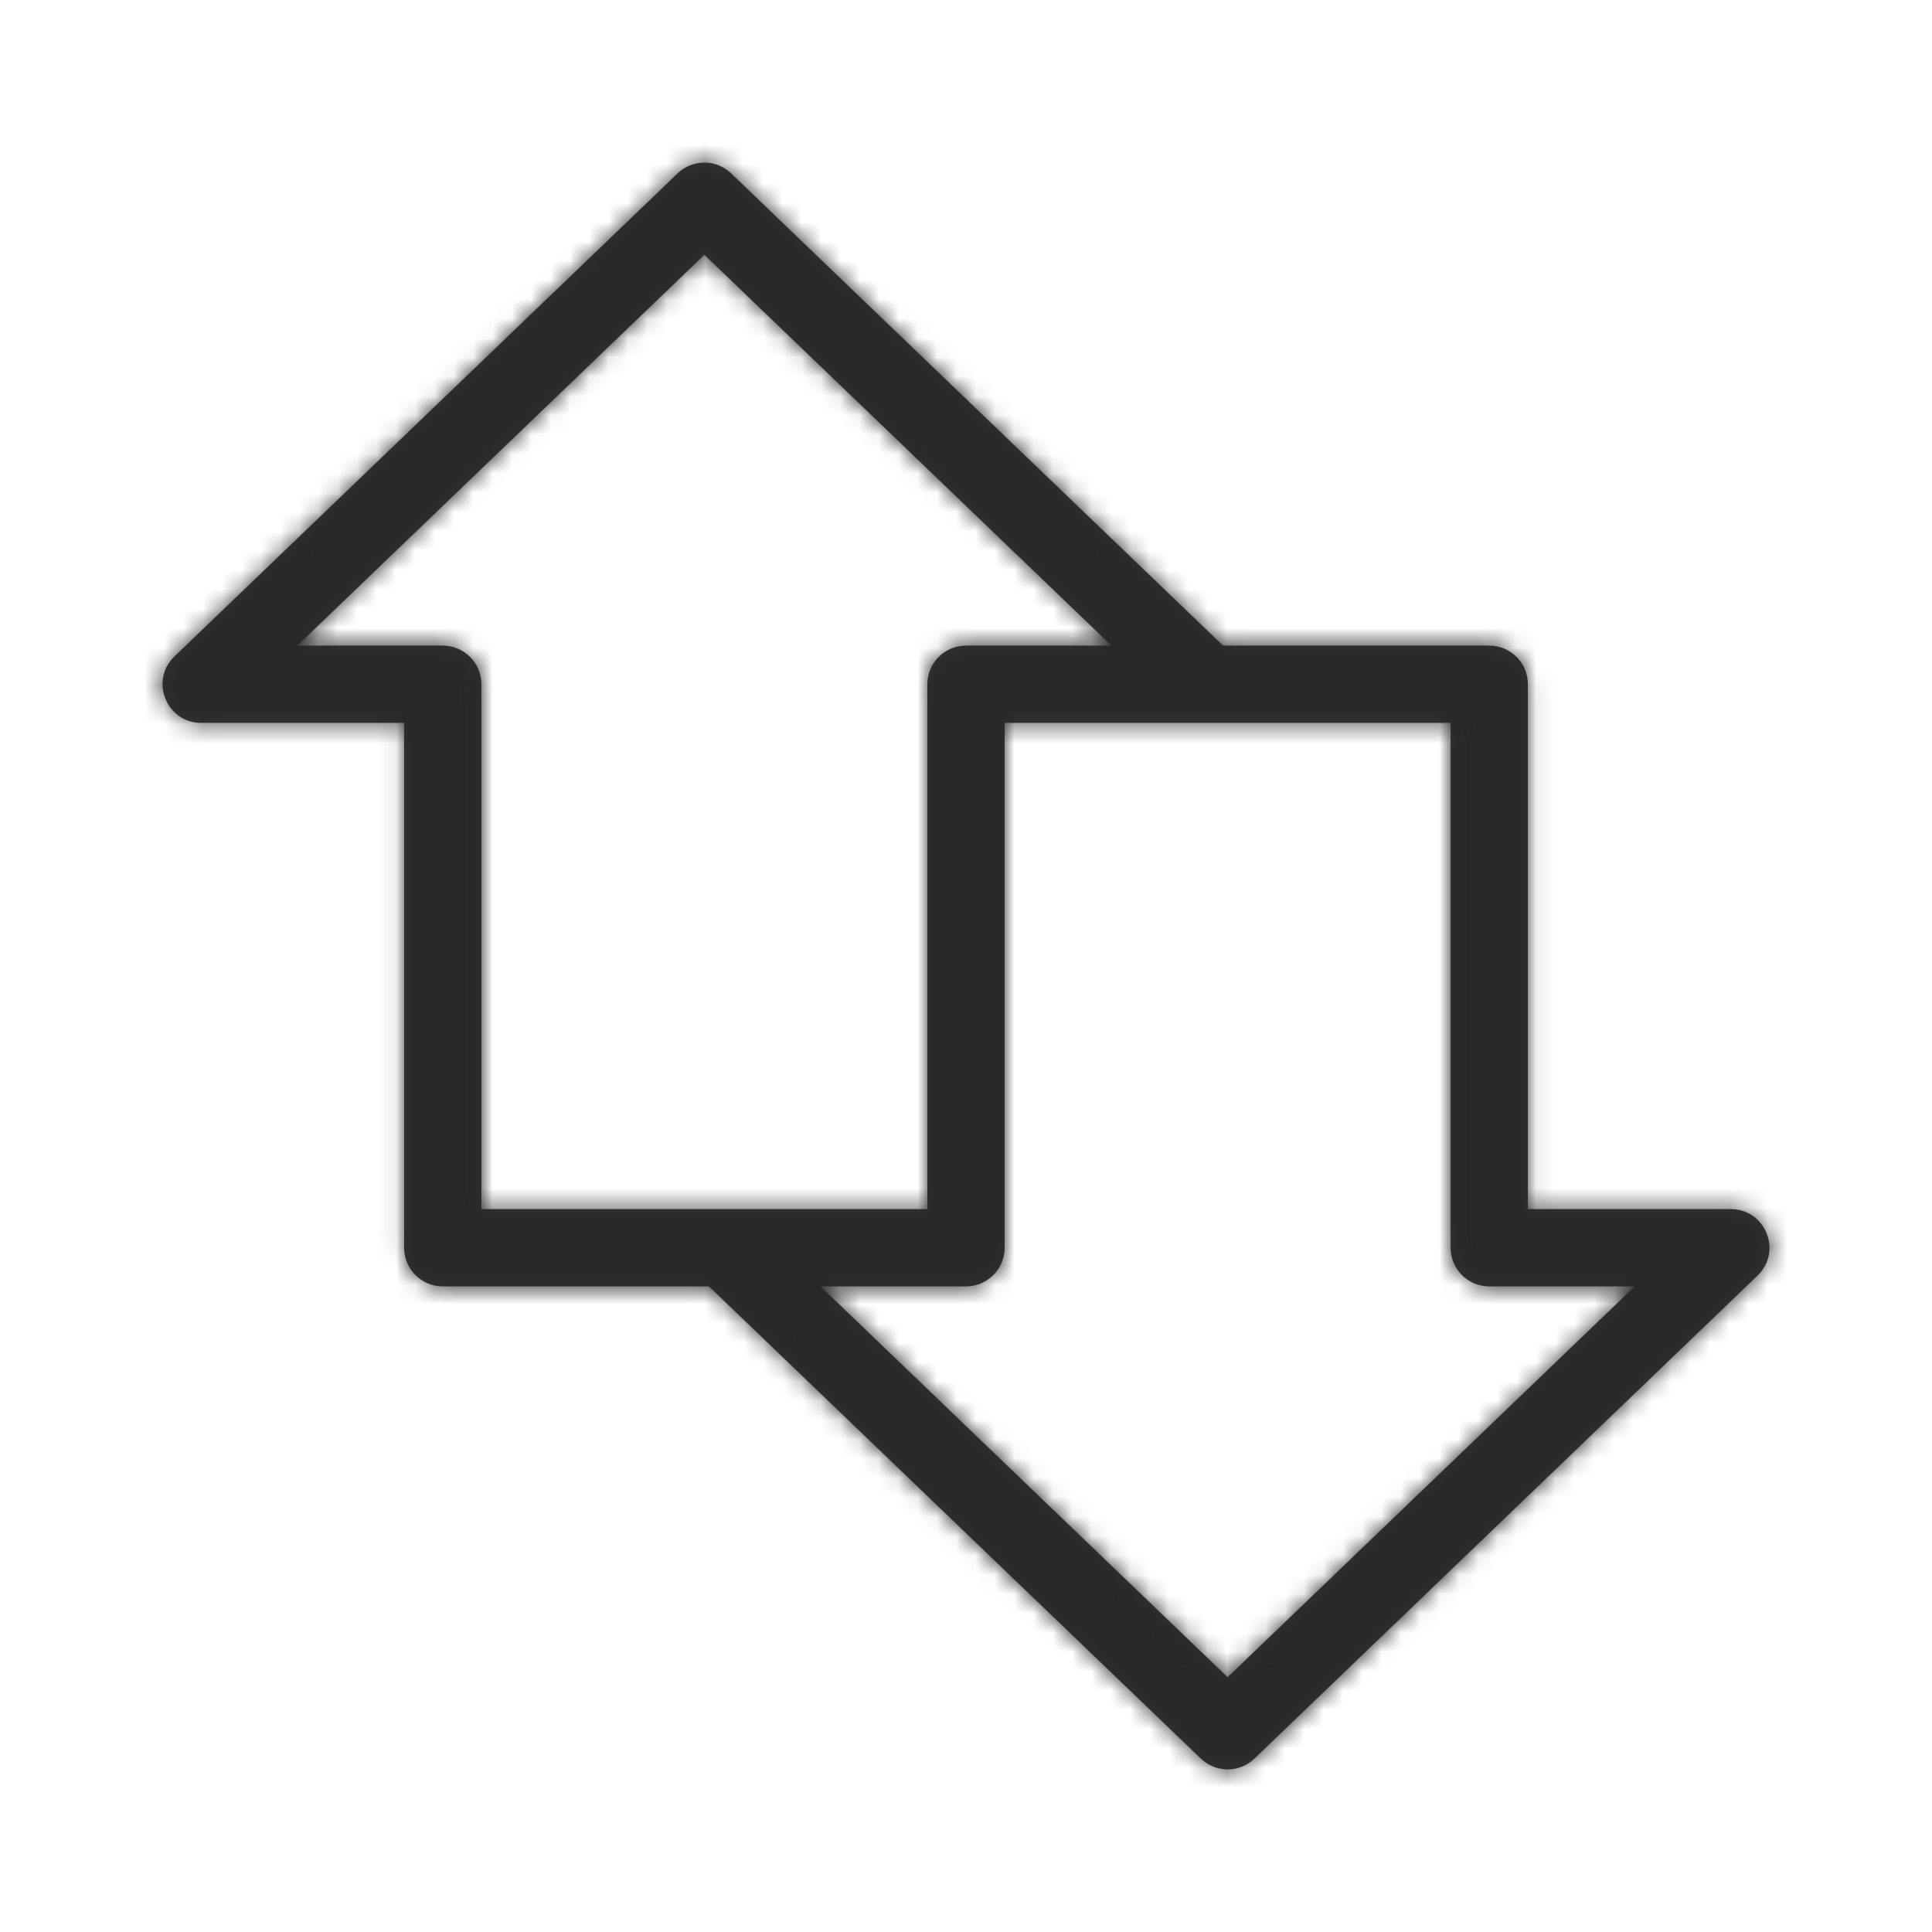 <?xml version="1.0" encoding="UTF-8"?>
<svg width="100px" height="100px" viewBox="0 0 100 100" version="1.1" xmlns="http://www.w3.org/2000/svg" xmlns:xlink="http://www.w3.org/1999/xlink">
    <title>Drupal/Deal details/data</title>
    <defs>
        <path d="M37.843,8.974 L63.304,33.416 L77.083,33.417 C78.188,33.417 79.083,34.312 79.083,35.417 L79.083,62.583 L89.583,62.583 C91.385,62.583 92.268,64.778 90.968,66.026 L64.927,91.026 C64.153,91.769 62.931,91.769 62.157,91.026 L36.695,66.583 L22.917,66.583 C21.812,66.583 20.917,65.688 20.917,64.583 L20.917,37.417 L10.417,37.417 C8.615,37.417 7.732,35.222 9.032,33.974 L35.073,8.974 C35.847,8.231 37.069,8.231 37.843,8.974 Z M52,37.417 L52,64.583 C52,65.638 51.184,66.501 50.149,66.578 L50,66.583 L50,66.583 L42.471,66.583 L63.542,86.811 L84.612,66.583 L77.083,66.583 C75.979,66.583 75.083,65.688 75.083,64.583 L75.083,37.417 L52,37.417 Z M36.458,13.189 L15.388,33.417 L22.917,33.417 C24.021,33.417 24.917,34.312 24.917,35.417 L24.917,62.583 L48,62.583 L48,35.417 C48,34.312 48.895,33.417 50,33.417 L57.529,33.417 L36.458,13.189 Z" id="path-1"></path>
    </defs>
    <g id="Drupal/Deal-details/data" stroke="none" stroke-width="1" fill="none" fill-rule="evenodd" transform="translate(0, 0)">
        <rect id="Rectangle" x="0" y="0" width="100" height="100"></rect>
        <g id="Group">
            <rect id="Rectangle" x="0" y="0" width="100" height="100"></rect>
            <mask id="mask-2" fill="white">
                <use xlink:href="#path-1"></use>
            </mask>
            <use id="Mask" fill="#333333" fill-rule="nonzero" xlink:href="#path-1"></use>
            <g mask="url(#mask-2)" fill="#282828" id="COLOUR-MASK">
                <g>
                    <rect id="Rectangle" x="0" y="0" width="100" height="100"></rect>
                </g>
            </g>
        </g>
    </g>
</svg>
